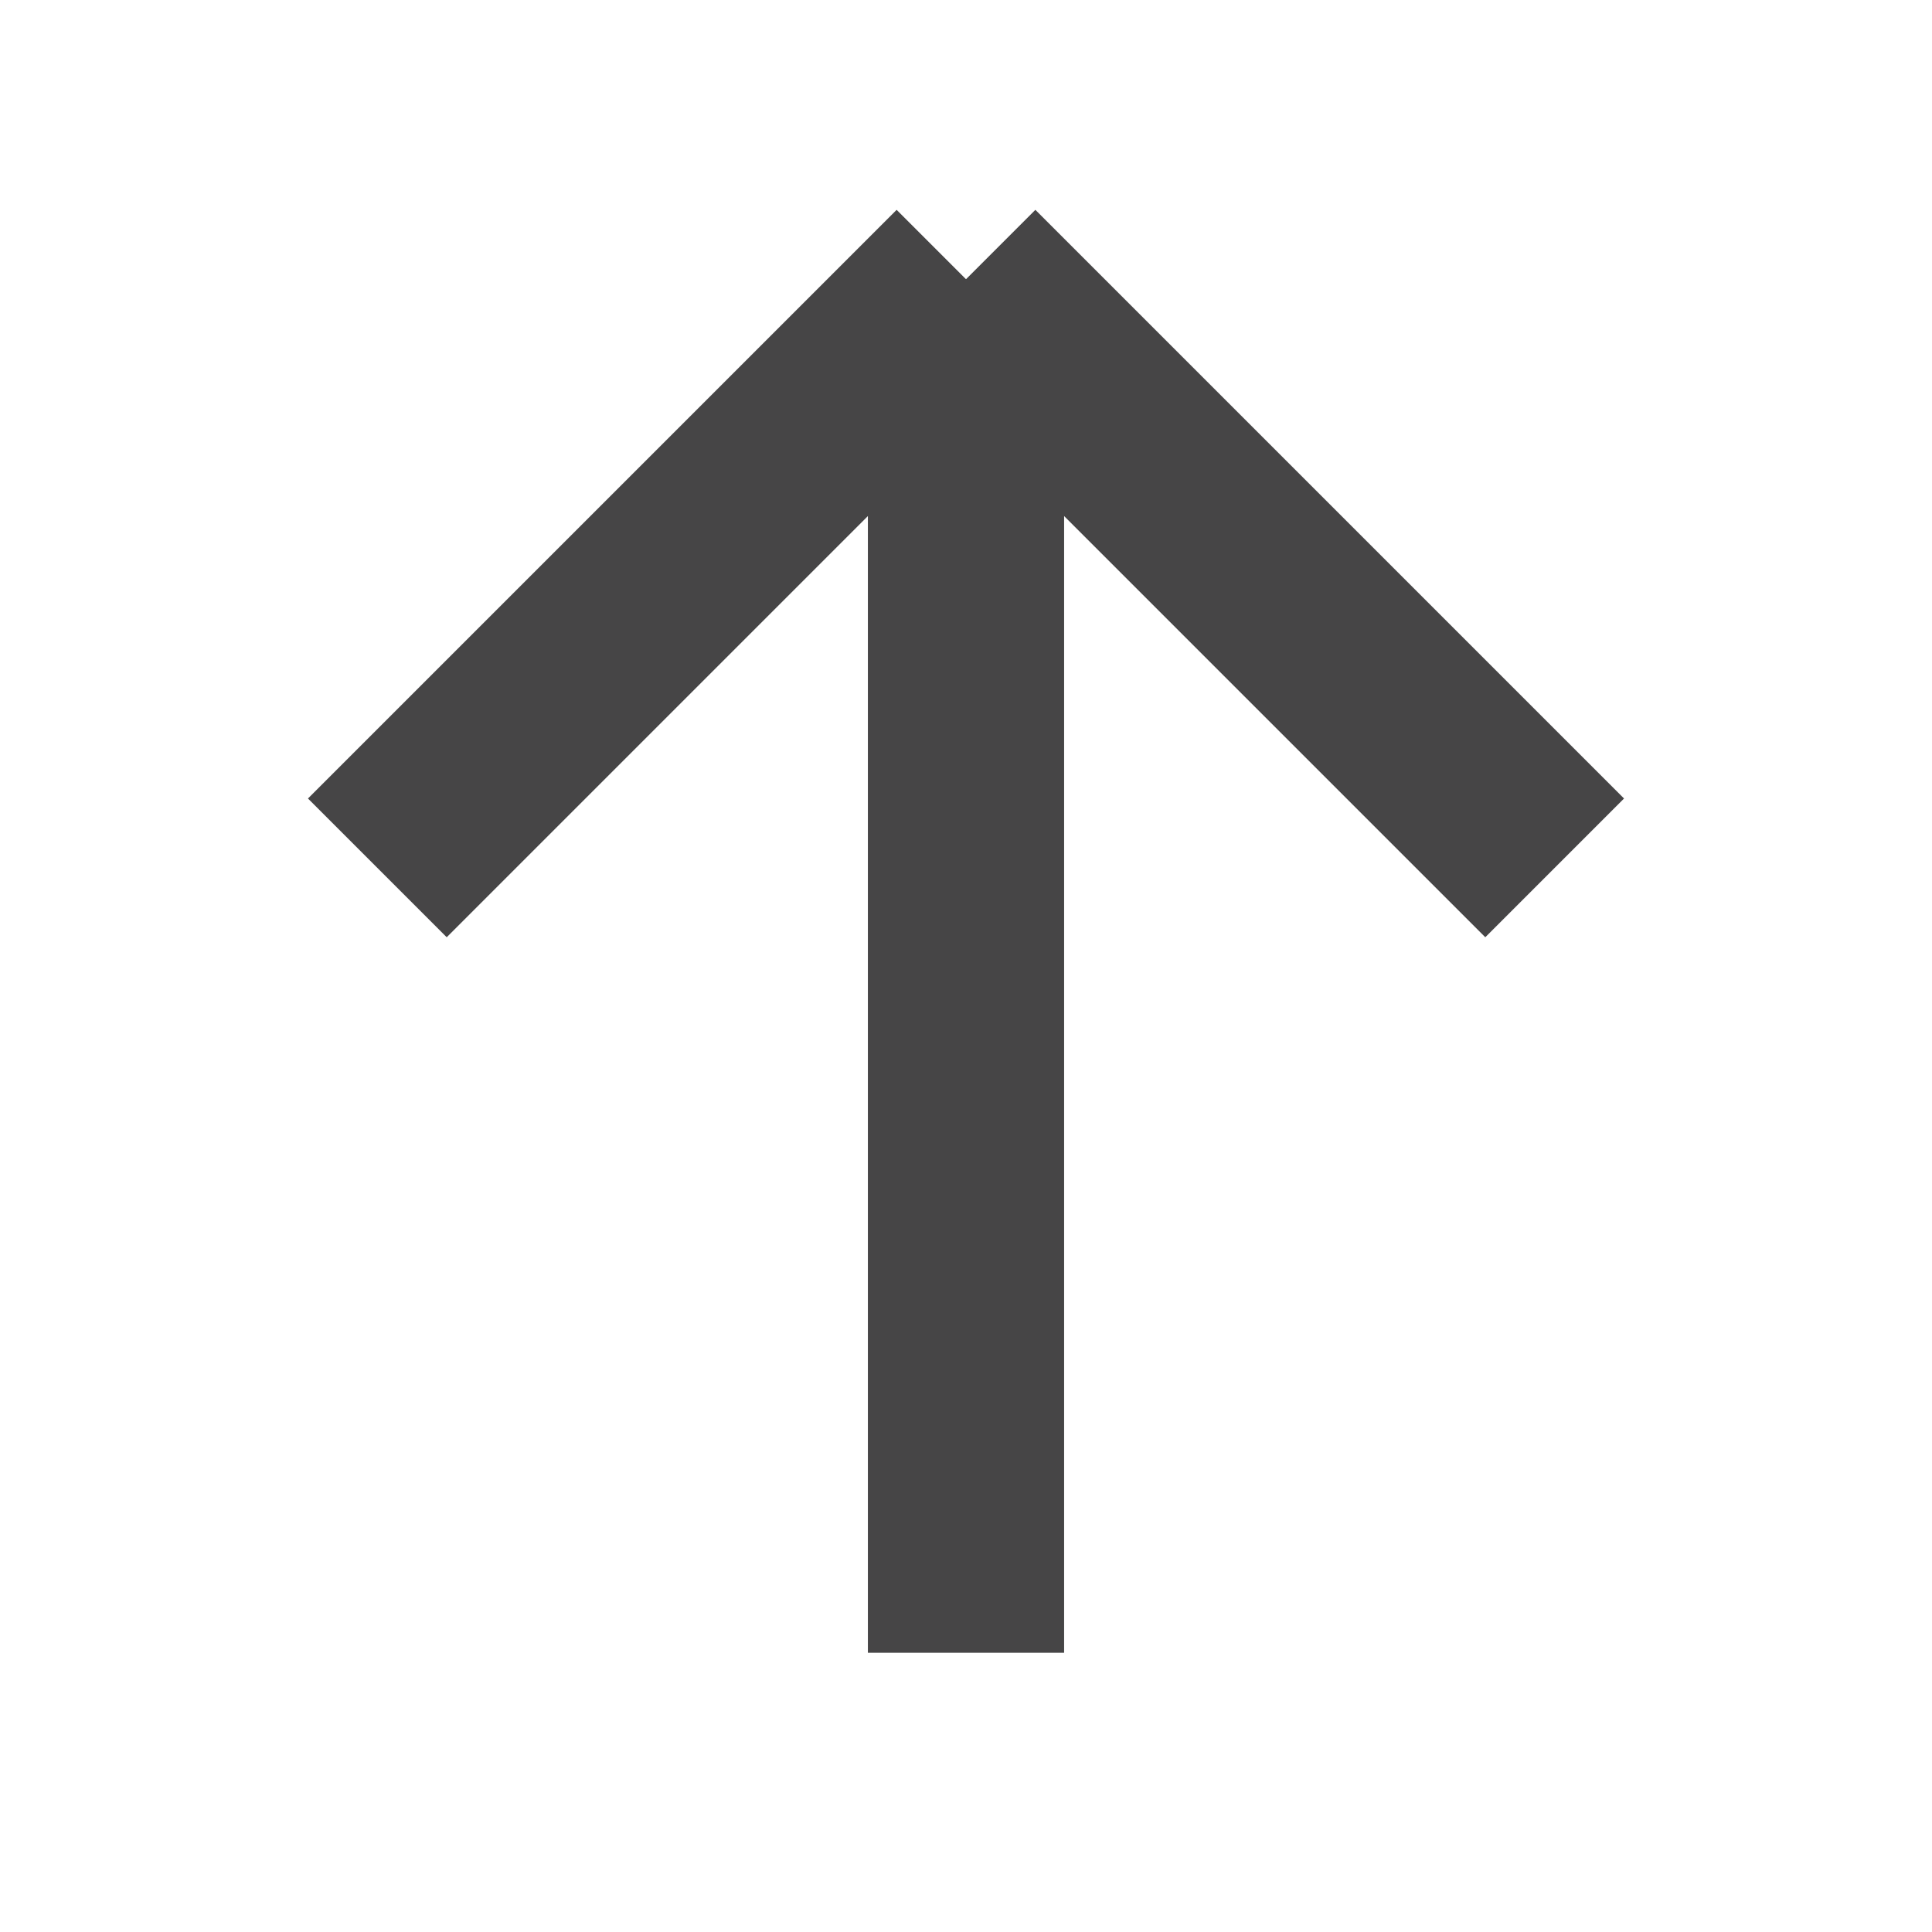 <svg height="48" viewBox="0 0 48 48" width="48" xmlns="http://www.w3.org/2000/svg">
    <g fill="none" stroke="#464546" stroke-width="4.875">
        <path d="m24 6.937v34.125"/>
        <path d="m38.625 21.562-14.625-14.625"/>
        <path d="m9.375 21.562 14.625-14.625"/>
    </g>
</svg>
